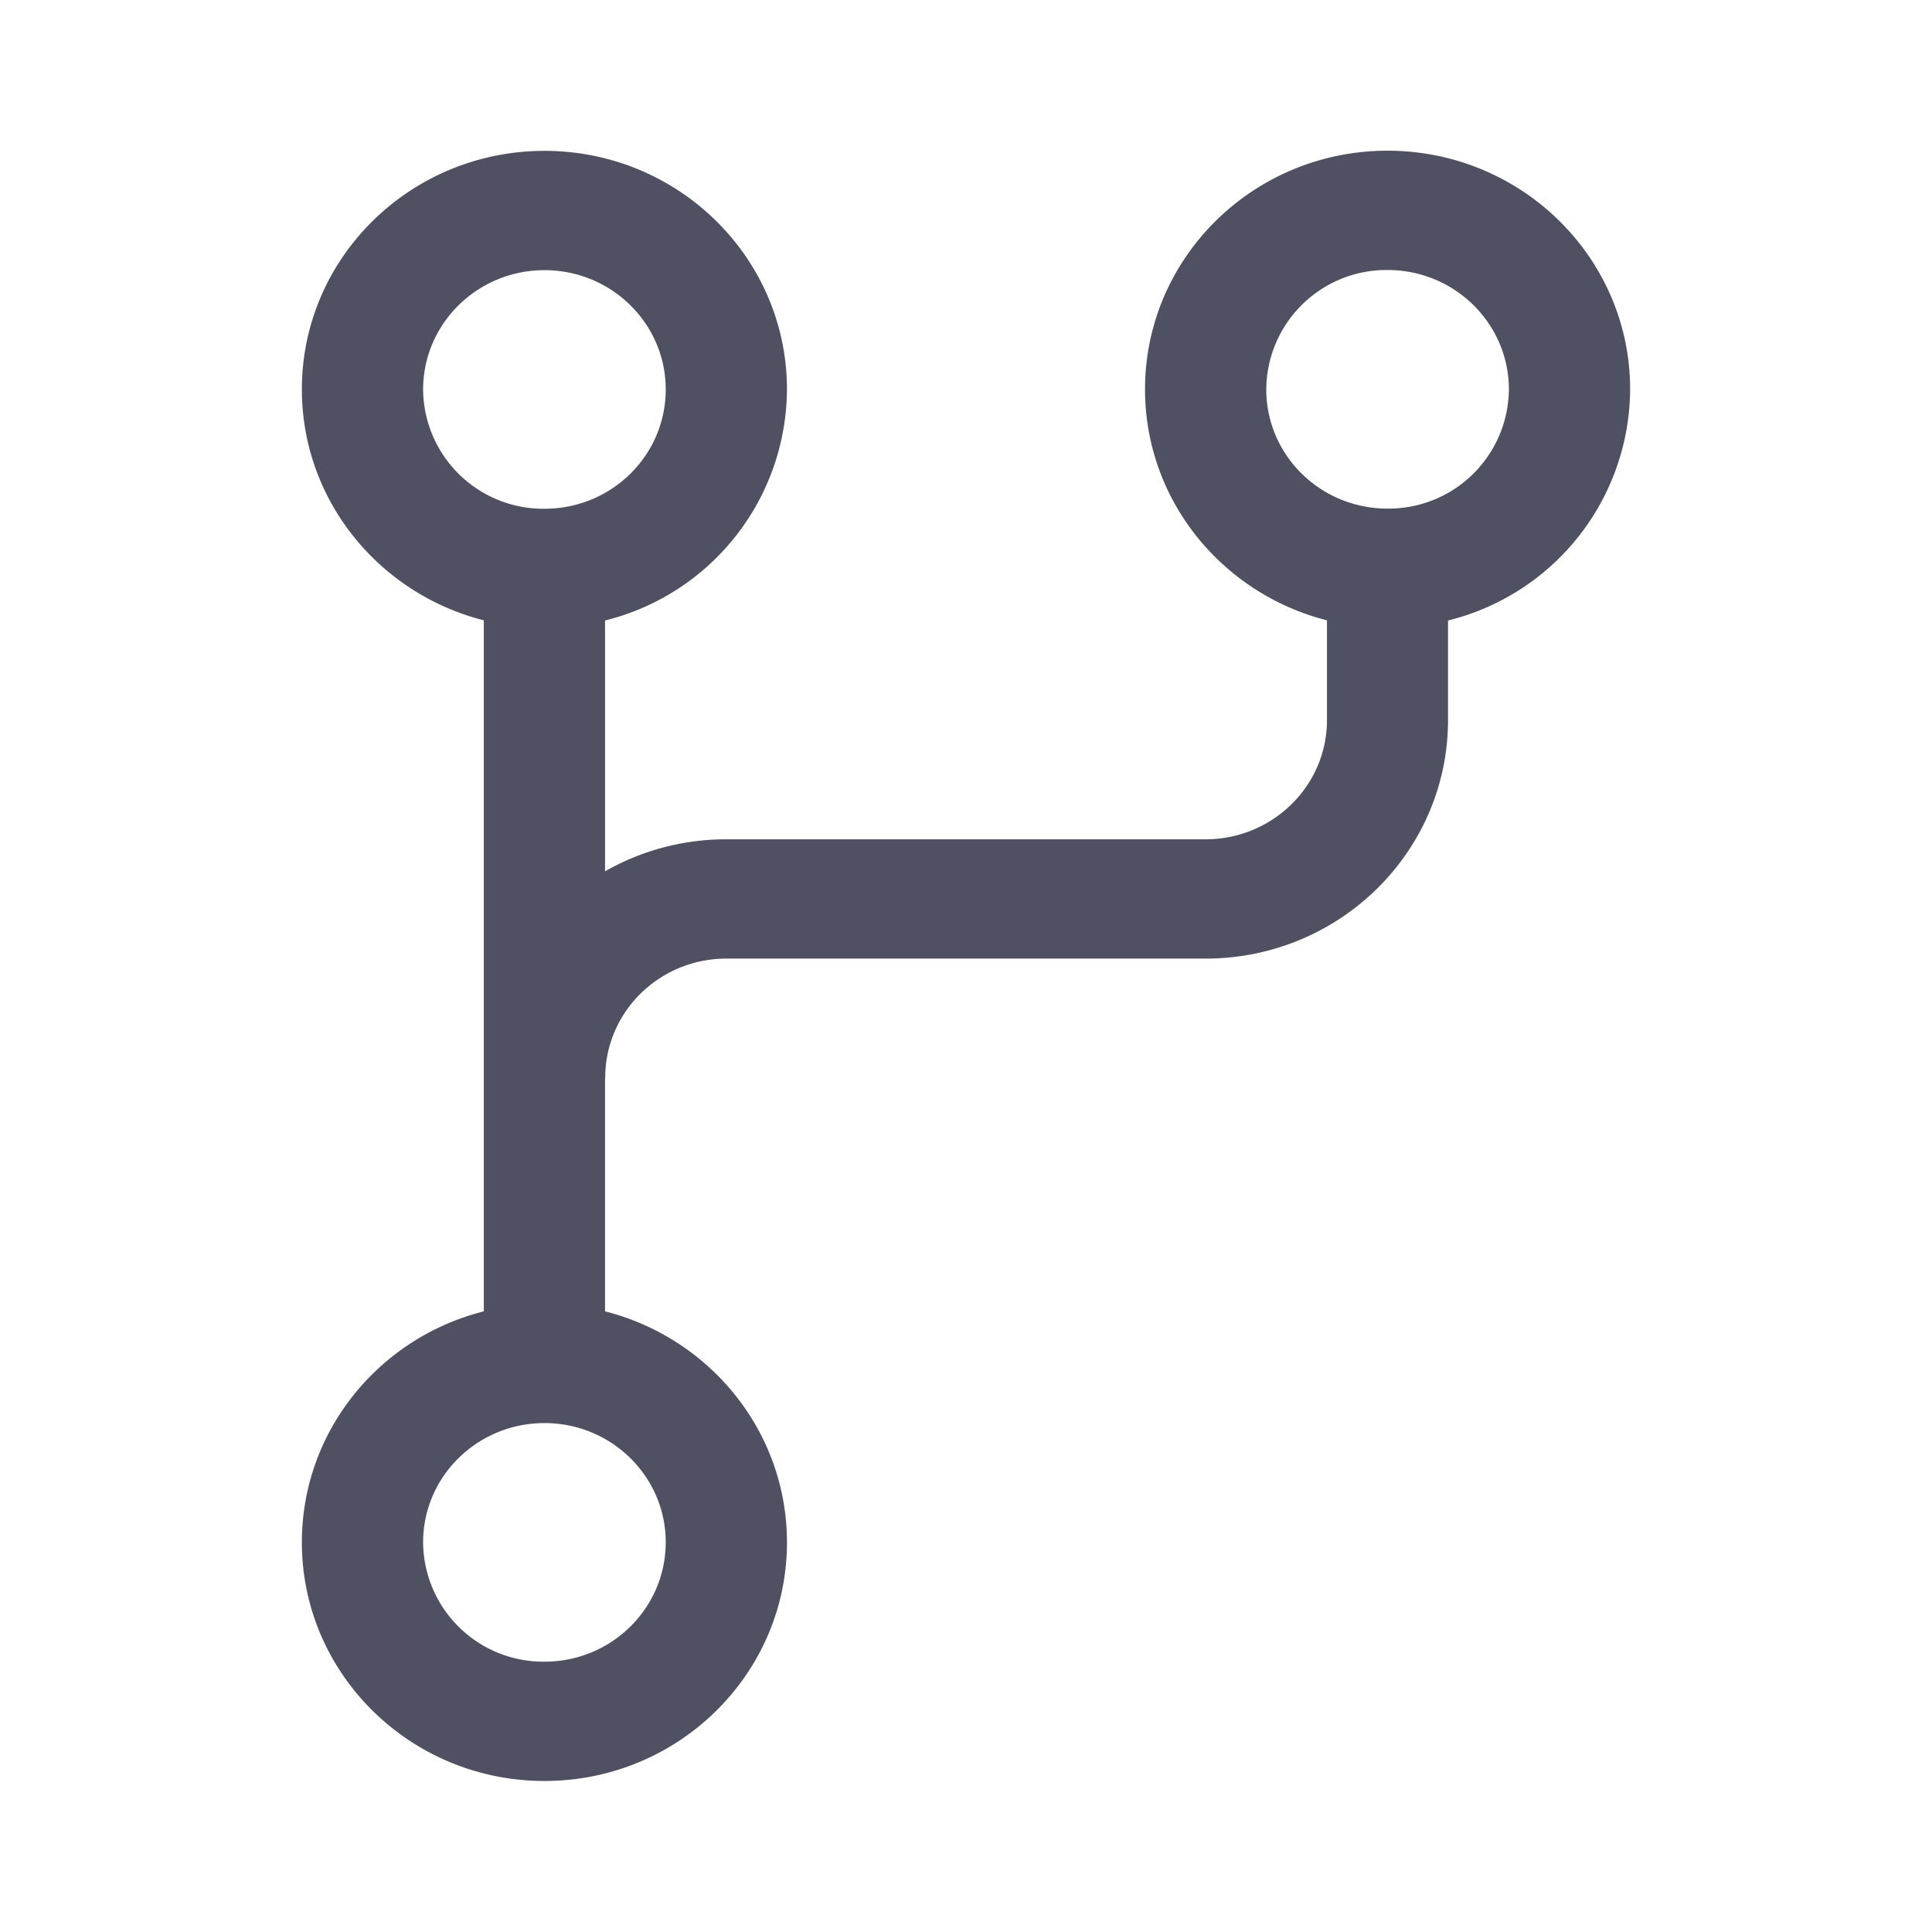 <svg viewBox="0 0 12 12" fill="none" xmlns="http://www.w3.org/2000/svg"><path fill-rule="evenodd" clip-rule="evenodd" d="M2.628 2.42c0-.41.338-.742.754-.742s.753.332.753.741c0 .41-.337.741-.753.741a.747.747 0 0 1-.754-.74ZM3.382.937c-.832 0-1.507.663-1.507 1.481 0 .69.48 1.27 1.13 1.435v4.292c-.65.164-1.13.744-1.13 1.435 0 .818.675 1.482 1.507 1.482.832 0 1.506-.664 1.506-1.482 0-.69-.48-1.27-1.13-1.435v-1.45h.001c0-.41.337-.741.753-.741h2.976c.832 0 1.506-.664 1.506-1.482v-.618a1.487 1.487 0 0 0 1.131-1.436c0-.818-.675-1.482-1.507-1.482-.832 0-1.506.664-1.506 1.482 0 .69.48 1.27 1.13 1.435v.62c0 .408-.338.74-.754.74H4.512c-.274 0-.532.072-.754.199V3.854a1.487 1.487 0 0 0 1.13-1.435c0-.818-.674-1.482-1.506-1.482Zm5.236.74a.747.747 0 0 0-.753.741c0 .41.337.741.753.741a.747.747 0 0 0 .754-.74c0-.41-.338-.742-.754-.742Zm-5.99 7.903c0-.41.338-.741.754-.741s.753.332.753.74c0 .41-.337.742-.753.742a.747.747 0 0 1-.754-.741Z" fill="#4F5162"/></svg>